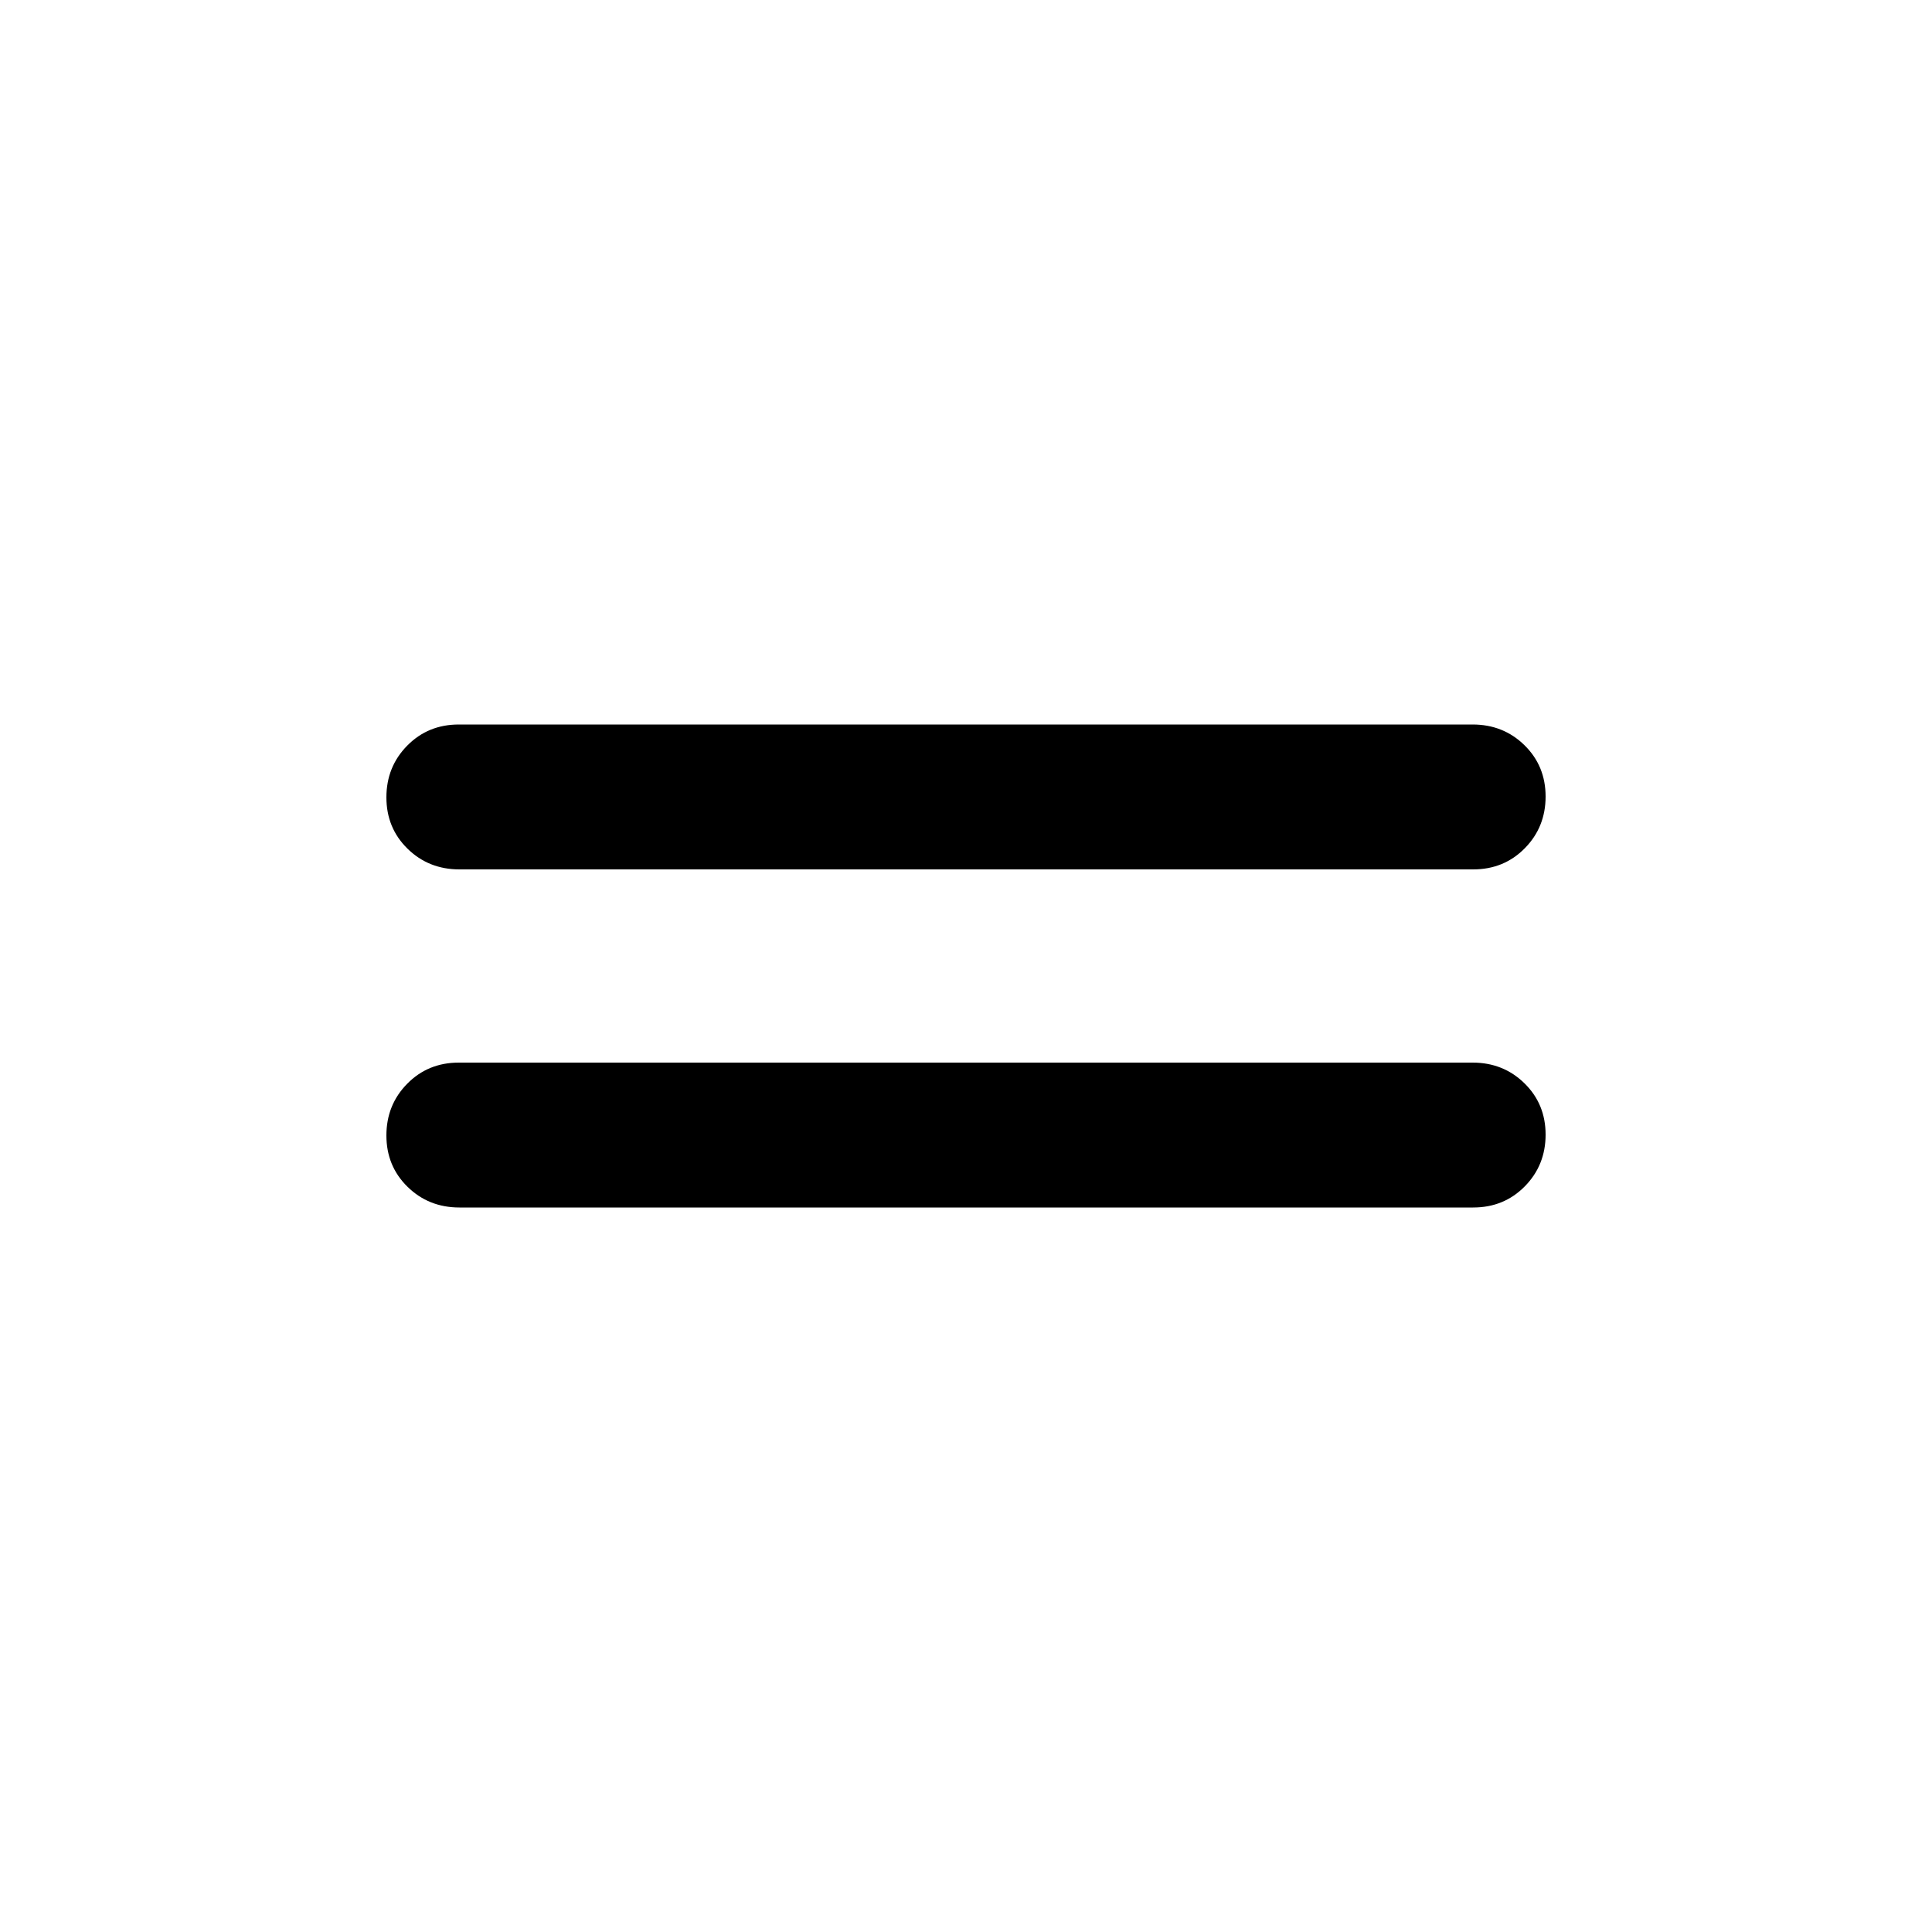 <svg xmlns="http://www.w3.org/2000/svg" height="20" viewBox="0 -960 960 960" width="20"><path d="M228.292-360Q213-360 202.5-370.289q-10.5-10.29-10.5-25.5Q192-411 202.344-421.5q10.345-10.5 25.637-10.5h503.727Q747-432 757.5-421.711q10.5 10.29 10.5 25.5Q768-381 757.656-370.5 747.311-360 732.019-360H228.292Zm0-168Q213-528 202.5-538.289q-10.5-10.29-10.5-25.5Q192-579 202.344-589.5q10.345-10.5 25.637-10.5h503.727Q747-600 757.5-589.711q10.5 10.29 10.5 25.5Q768-549 757.656-538.5 747.311-528 732.019-528H228.292Z"/></svg>